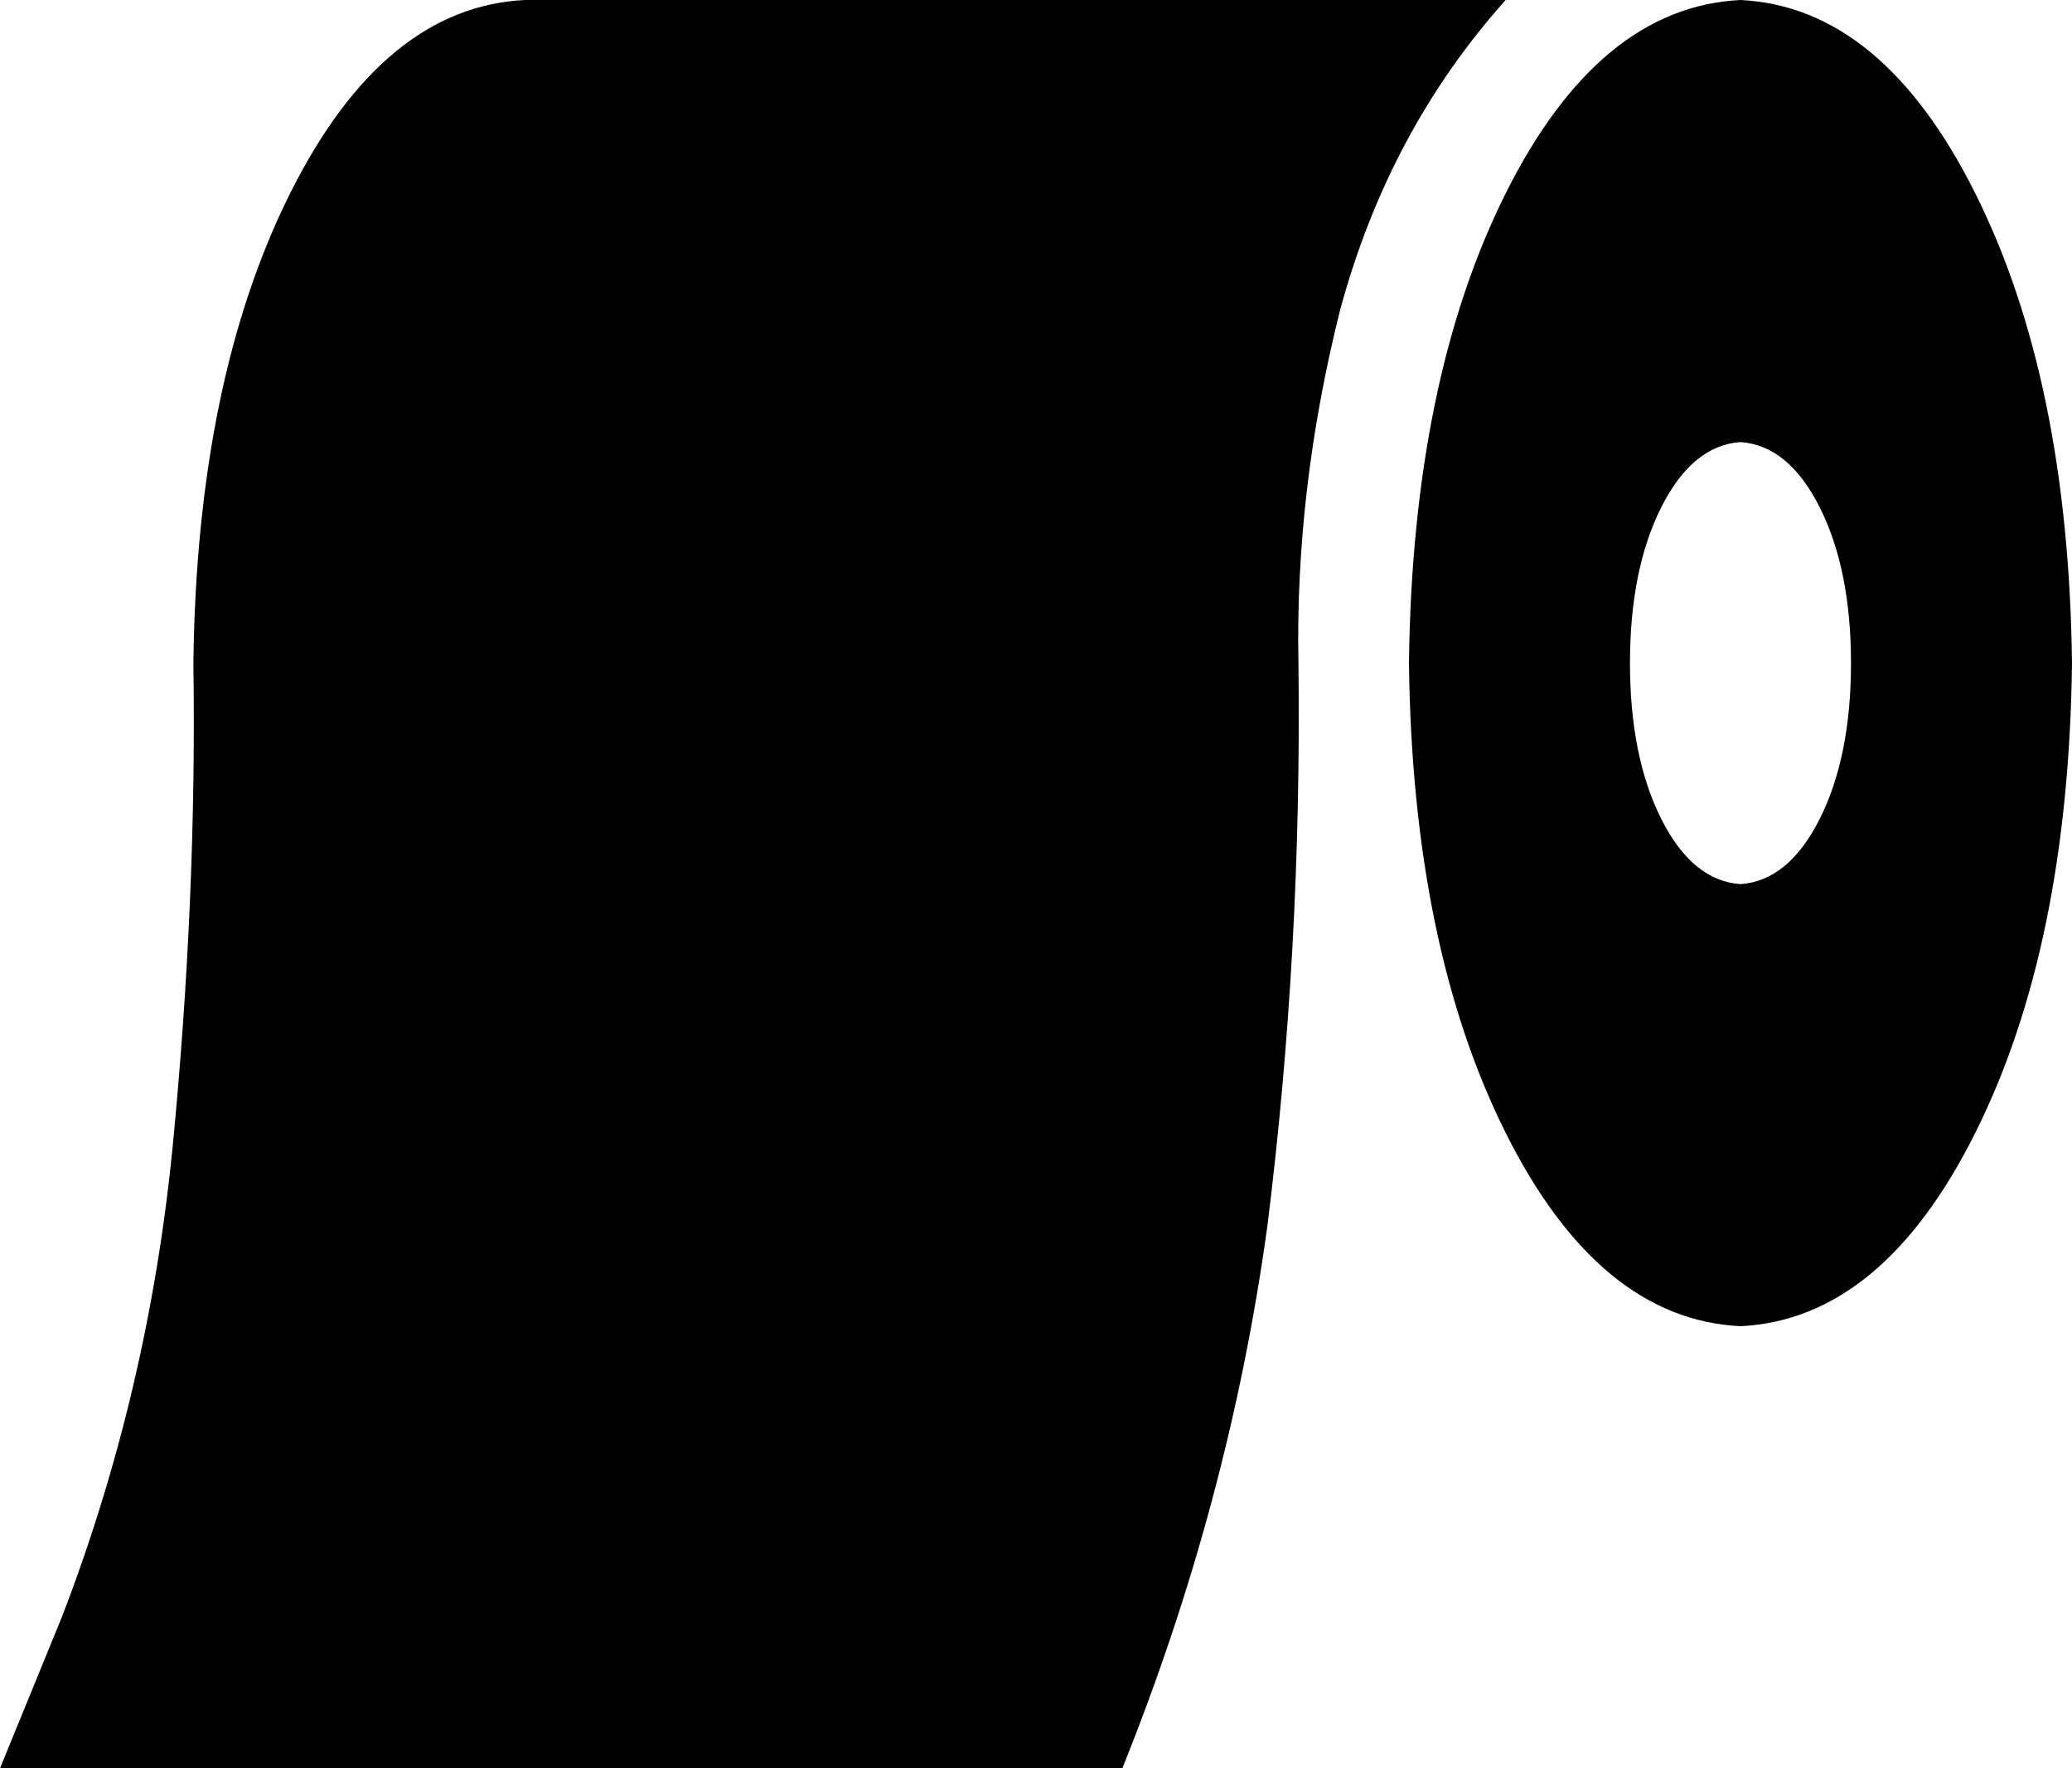 <svg xmlns="http://www.w3.org/2000/svg" viewBox="0 0 600 512">
  <path d="M 436 0 Q 402 38 388 90 L 388 90 L 388 90 Q 375 142 376 192 Q 377 275 367 355 Q 356 435 325 512 L 0 512 L 0 512 L 18 468 L 18 468 Q 43 403 50 332 Q 57 260 56 192 Q 57 110 84 56 Q 111 2 152 0 L 436 0 L 436 0 Z M 600 192 Q 599 274 572 328 L 572 328 L 572 328 Q 545 382 504 384 Q 463 382 436 328 Q 409 274 408 192 Q 409 110 436 56 Q 463 2 504 0 Q 545 2 572 56 Q 599 110 600 192 L 600 192 Z M 536 192 Q 536 165 527 147 L 527 147 L 527 147 Q 518 129 504 128 Q 490 129 481 147 Q 472 165 472 192 Q 472 219 481 237 Q 490 255 504 256 Q 518 255 527 237 Q 536 219 536 192 L 536 192 Z" />
</svg>